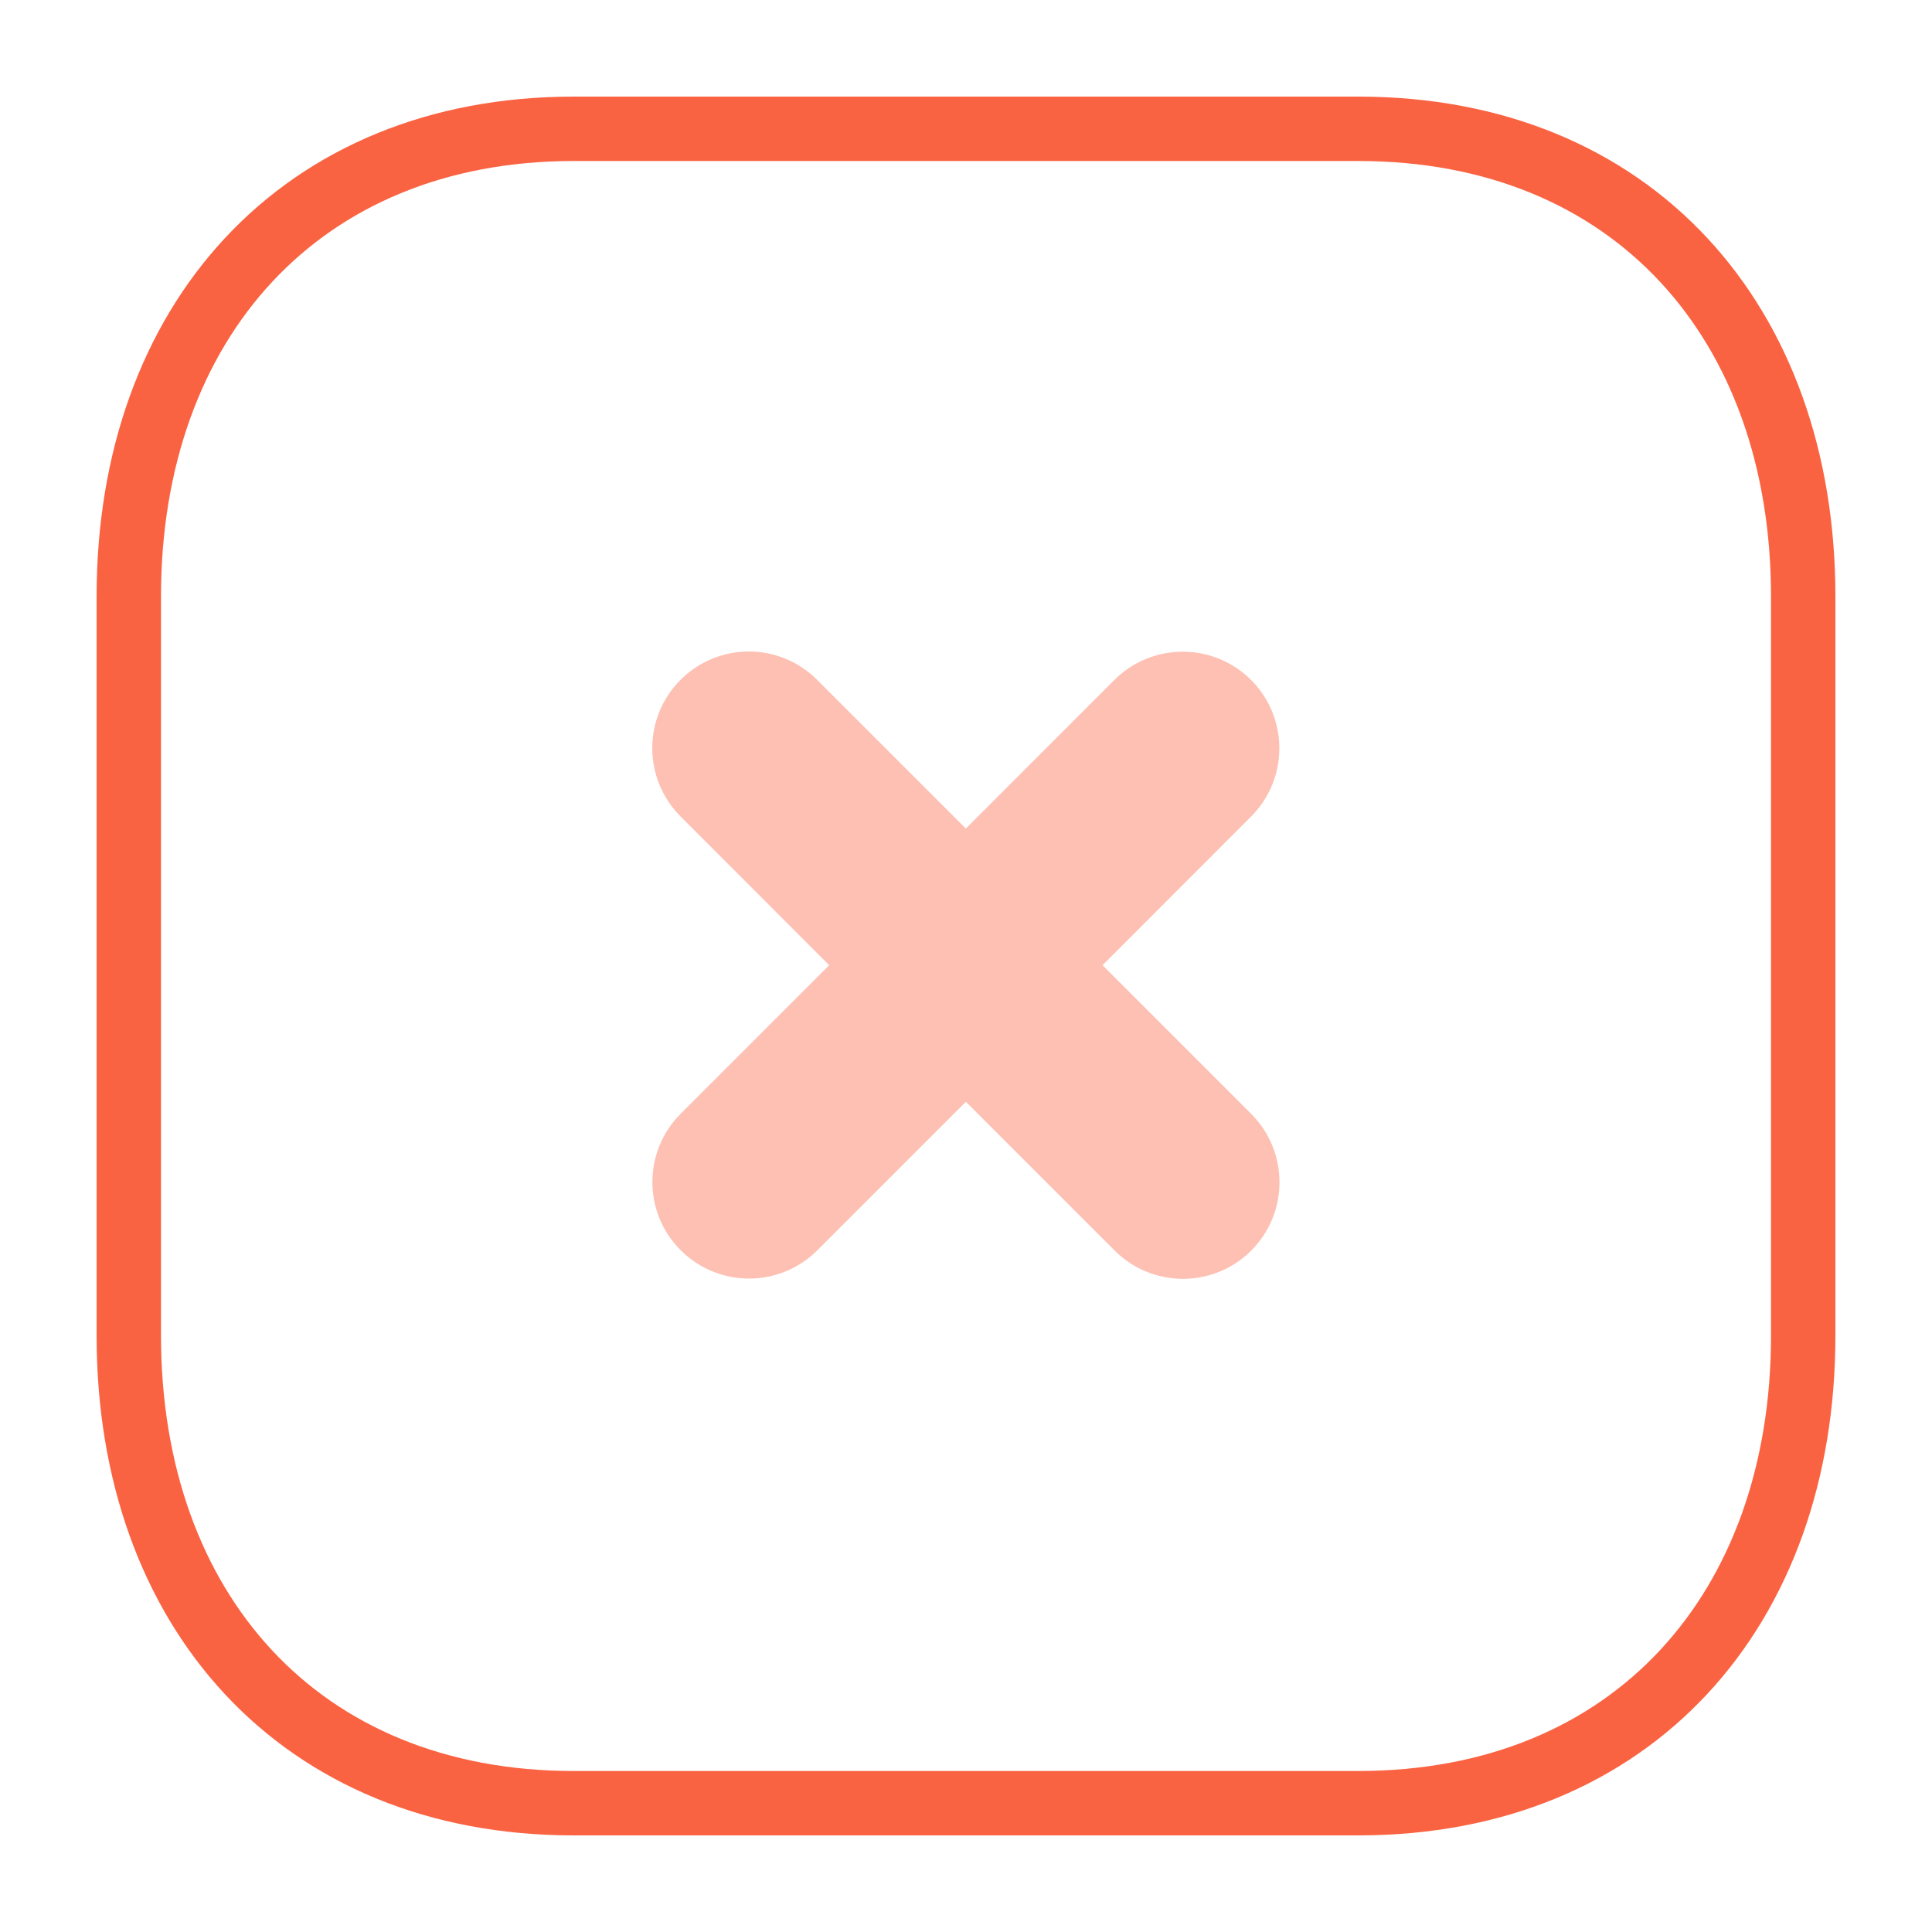 <svg width="15" height="15" viewBox="0 0 15 15" fill="none" xmlns="http://www.w3.org/2000/svg">
<path opacity="0.4" fill-rule="evenodd" clip-rule="evenodd" d="M6.344 5.278C6.051 4.985 5.577 4.985 5.284 5.278C4.991 5.571 4.991 6.046 5.284 6.339L6.438 7.494L5.285 8.647C4.992 8.94 4.992 9.415 5.285 9.707C5.578 10 6.053 10 6.346 9.707L7.499 8.554L8.654 9.709C8.947 10.002 9.421 10.002 9.714 9.71C10.007 9.417 10.007 8.942 9.715 8.649L8.56 7.494L9.713 6.34C10.006 6.047 10.006 5.572 9.713 5.279C9.42 4.987 8.945 4.987 8.652 5.279L7.499 6.433L6.344 5.278Z" fill="#FA6342"/>
<path fill-rule="evenodd" clip-rule="evenodd" d="M10.546 1H4.454C2.331 1 1 2.503 1 4.63V10.37C1 12.497 2.325 14 4.454 14H10.545C12.675 14 14 12.497 14 10.37V4.63C14 2.503 12.675 1 10.546 1Z" stroke="#FA6342" stroke-width="0.5" stroke-linecap="round" stroke-linejoin="round"/>
</svg>
